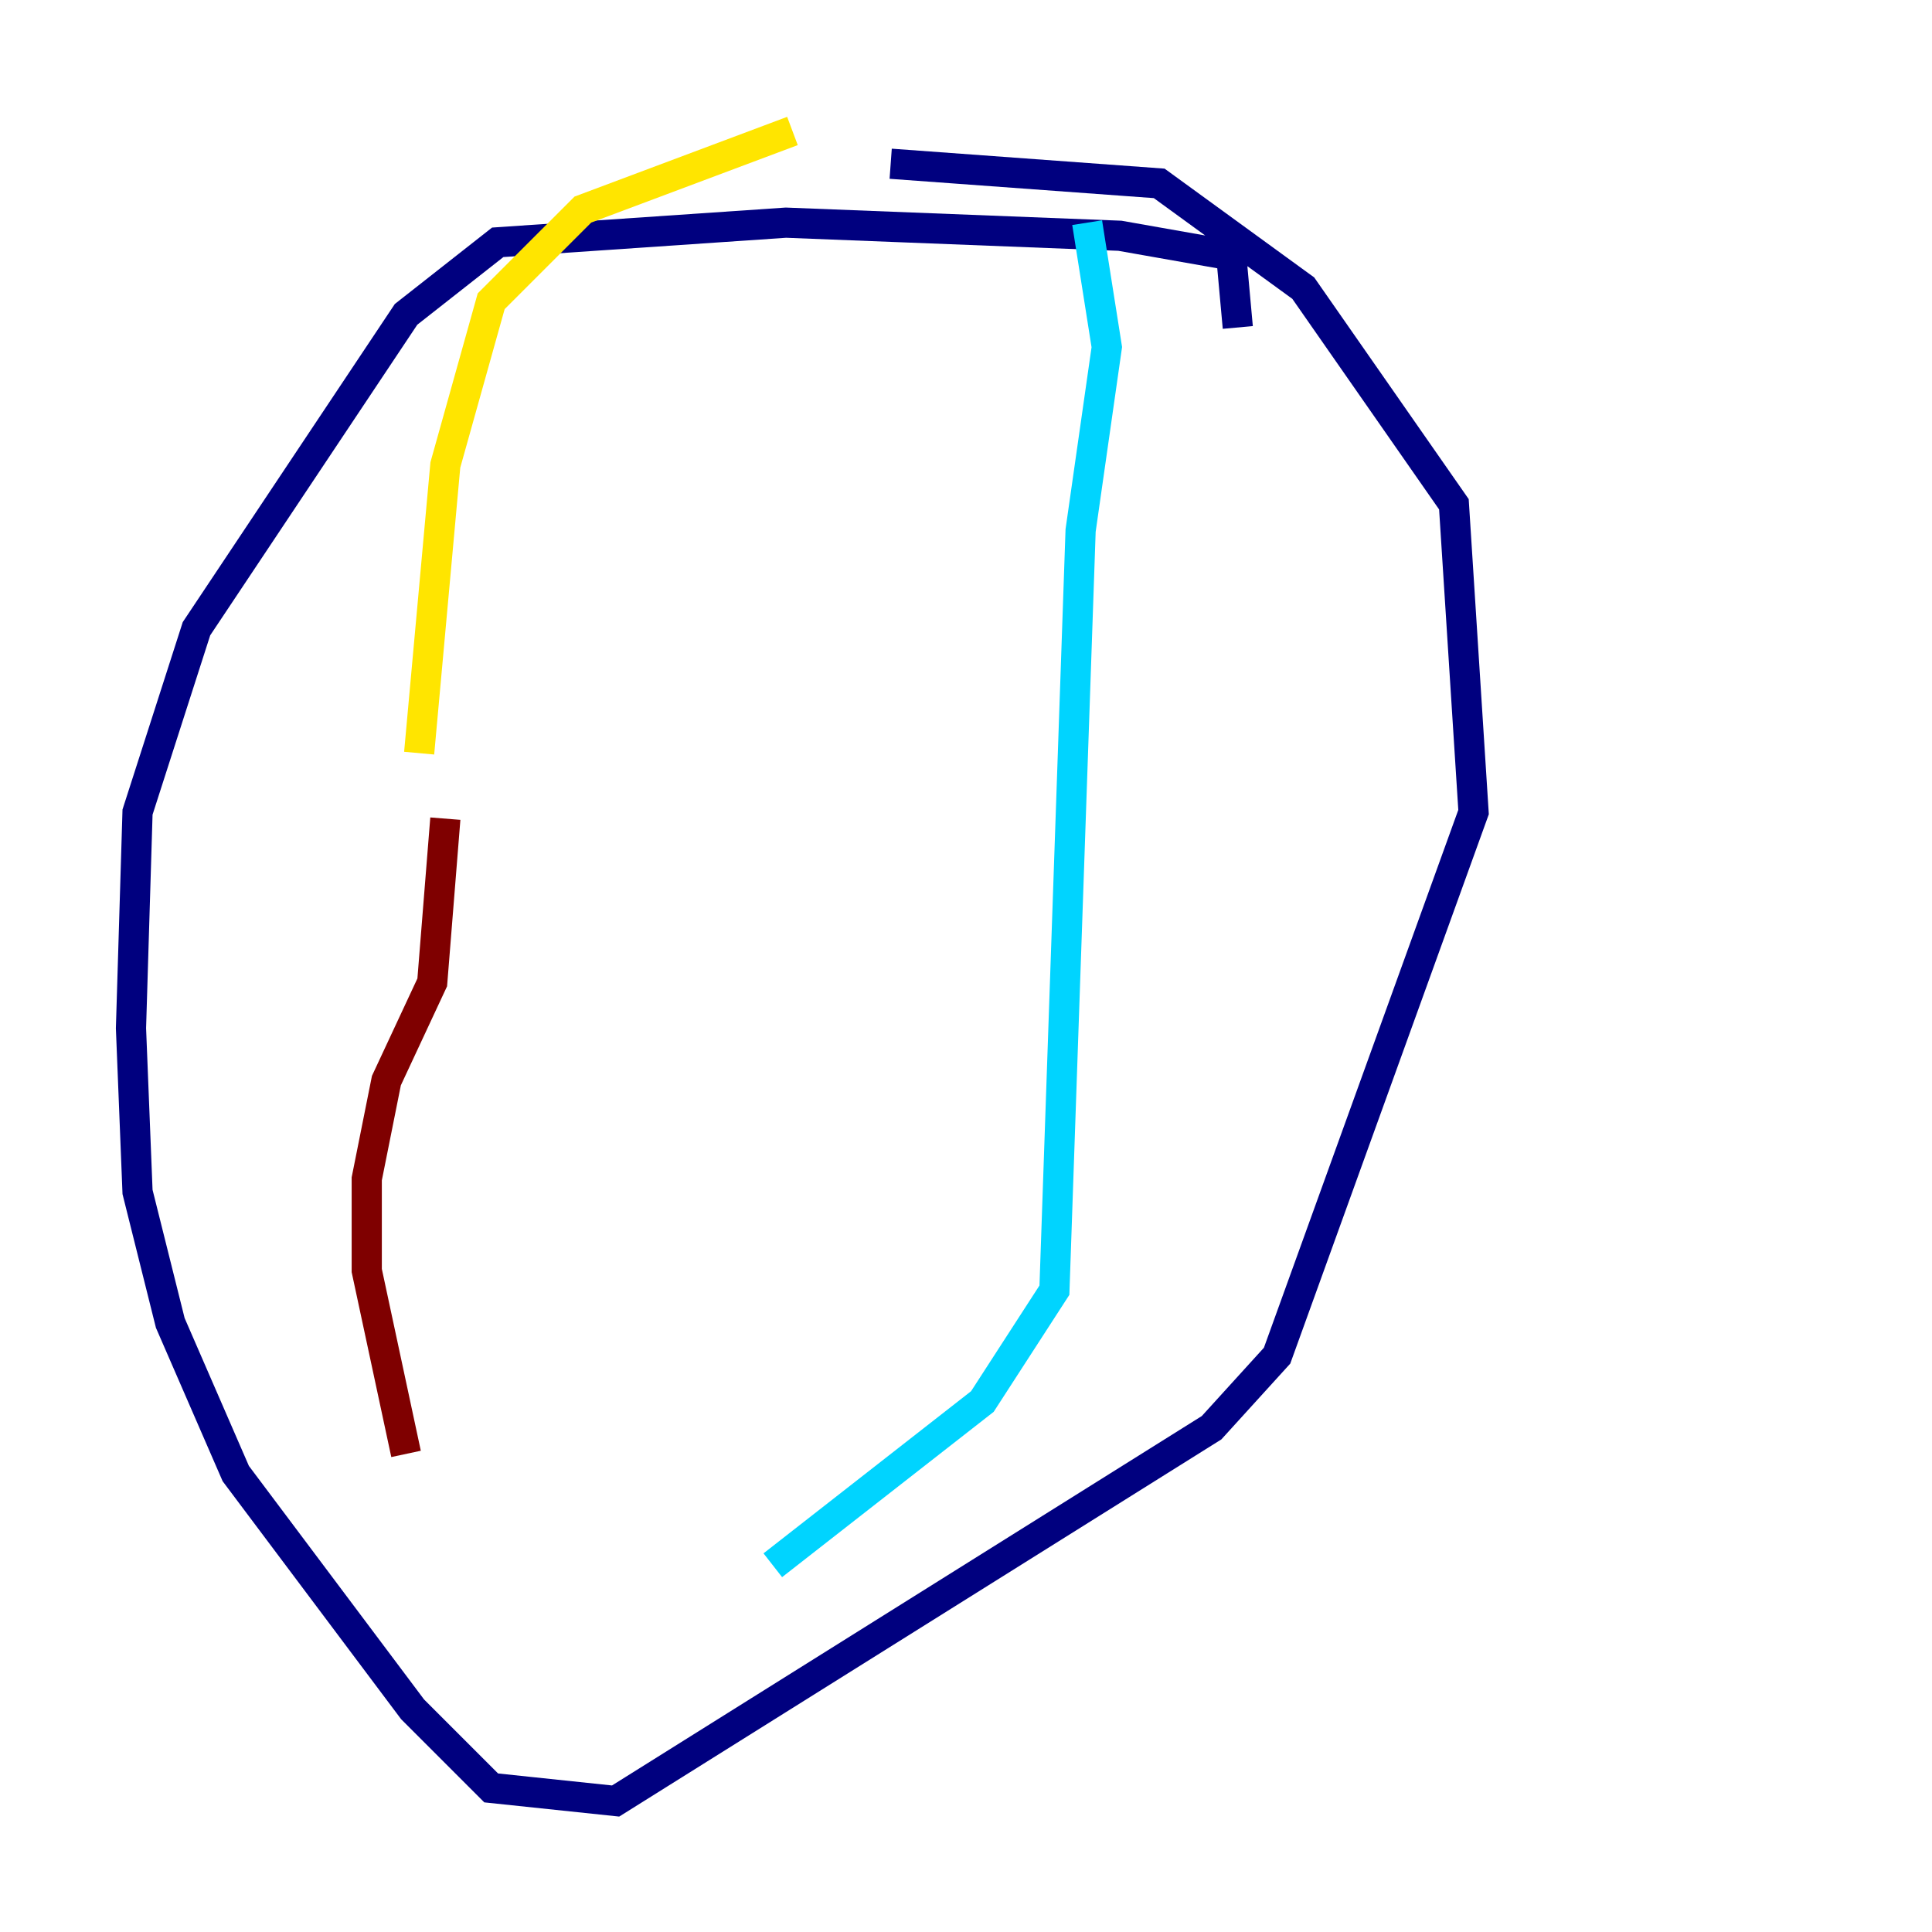 <?xml version="1.0" encoding="utf-8" ?>
<svg baseProfile="tiny" height="128" version="1.2" viewBox="0,0,128,128" width="128" xmlns="http://www.w3.org/2000/svg" xmlns:ev="http://www.w3.org/2001/xml-events" xmlns:xlink="http://www.w3.org/1999/xlink"><defs /><polyline fill="none" points="82.007,21.695 81.573,16.922 74.197,15.62 52.068,14.752 32.976,16.054 26.902,20.827 13.017,41.654 9.112,53.803 8.678,68.122 9.112,78.969 11.281,87.647 15.62,97.627 27.336,113.248 32.542,118.454 40.786,119.322 80.271,94.59 84.61,89.817 97.627,53.803 96.325,33.41 86.346,19.091 76.8,12.149 59.01,10.848" stroke="#00007f" stroke-width="2" /><polyline fill="none" points="72.027,14.752 73.329,22.997 71.593,35.146 69.858,85.478 65.085,92.854 51.2,103.702" stroke="#00d4ff" stroke-width="2" /><polyline fill="none" points="52.502,8.678 38.617,13.885 32.542,19.959 29.505,30.807 27.77,49.898" stroke="#ffe500" stroke-width="2" /><polyline fill="none" points="29.505,54.237 28.637,65.085 25.6,71.593 24.298,78.102 24.298,84.176 26.902,96.325" stroke="#7f0000" stroke-width="2" /></svg>